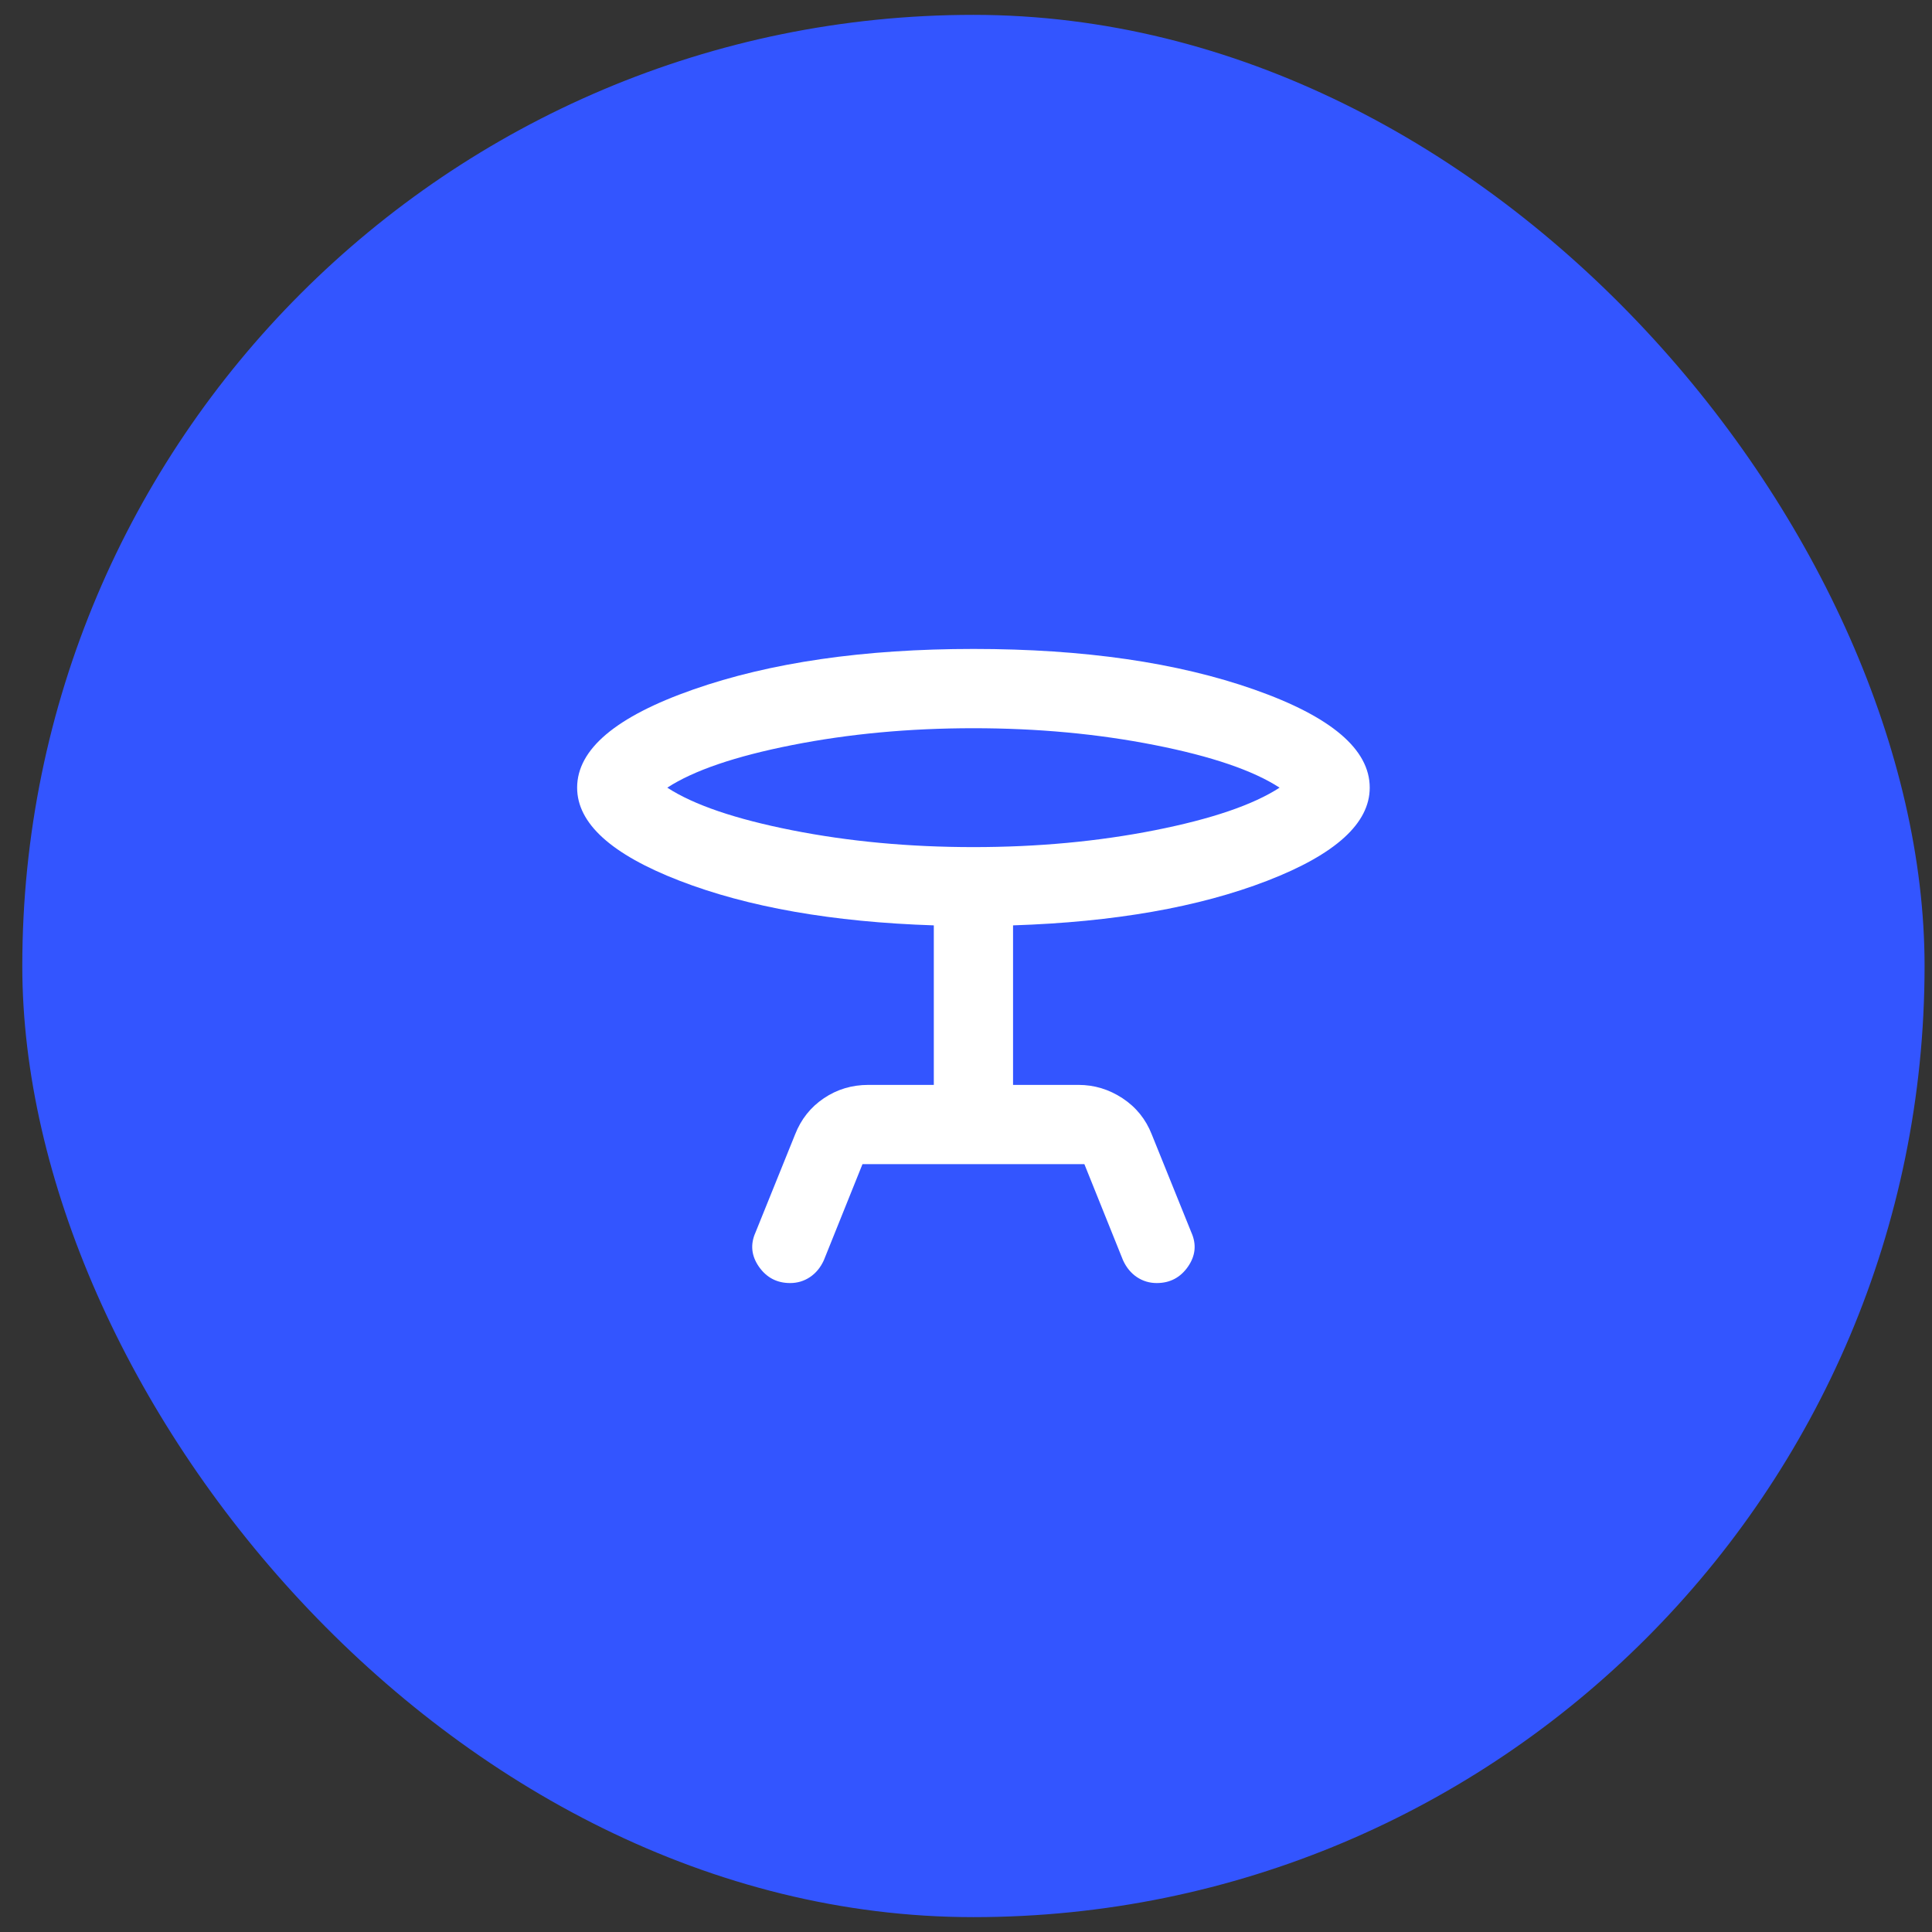 <svg width="65" height="65" viewBox="0 0 65 65" fill="none" xmlns="http://www.w3.org/2000/svg">
<rect x="0" y="0" width="65" height="65" fill="#333333" stroke="none"/>
<rect x="0.75" y="0.5" width="64" height="64" rx="32" fill="#3355FF"/>
<path d="M25.417 41.467L26.75 38.167C26.95 37.656 27.272 37.25 27.717 36.95C28.161 36.65 28.661 36.5 29.217 36.5H31.417V31.133C28.017 31.022 25.167 30.522 22.867 29.633C20.567 28.744 19.417 27.7 19.417 26.5C19.417 25.211 20.717 24.111 23.317 23.2C25.917 22.289 29.061 21.833 32.75 21.833C36.461 21.833 39.611 22.289 42.2 23.2C44.789 24.111 46.083 25.211 46.083 26.5C46.083 27.7 44.933 28.744 42.633 29.633C40.333 30.522 37.483 31.022 34.083 31.133V36.5H36.283C36.817 36.5 37.311 36.65 37.767 36.95C38.222 37.25 38.55 37.656 38.75 38.167L40.083 41.467C40.261 41.867 40.222 42.25 39.967 42.617C39.711 42.983 39.361 43.167 38.917 43.167C38.672 43.167 38.45 43.1 38.25 42.967C38.05 42.833 37.895 42.644 37.783 42.4L36.483 39.167H29.017L27.717 42.4C27.606 42.644 27.45 42.833 27.25 42.967C27.05 43.1 26.828 43.167 26.583 43.167C26.139 43.167 25.789 42.983 25.533 42.617C25.278 42.25 25.239 41.867 25.417 41.467ZM32.75 28.5C34.906 28.5 36.939 28.311 38.85 27.933C40.761 27.555 42.161 27.078 43.05 26.5C42.161 25.922 40.761 25.444 38.85 25.067C36.939 24.689 34.906 24.5 32.75 24.5C30.595 24.5 28.561 24.689 26.65 25.067C24.739 25.444 23.339 25.922 22.45 26.5C23.339 27.078 24.739 27.555 26.65 27.933C28.561 28.311 30.595 28.5 32.75 28.5Z" fill="white"/>
</svg>
